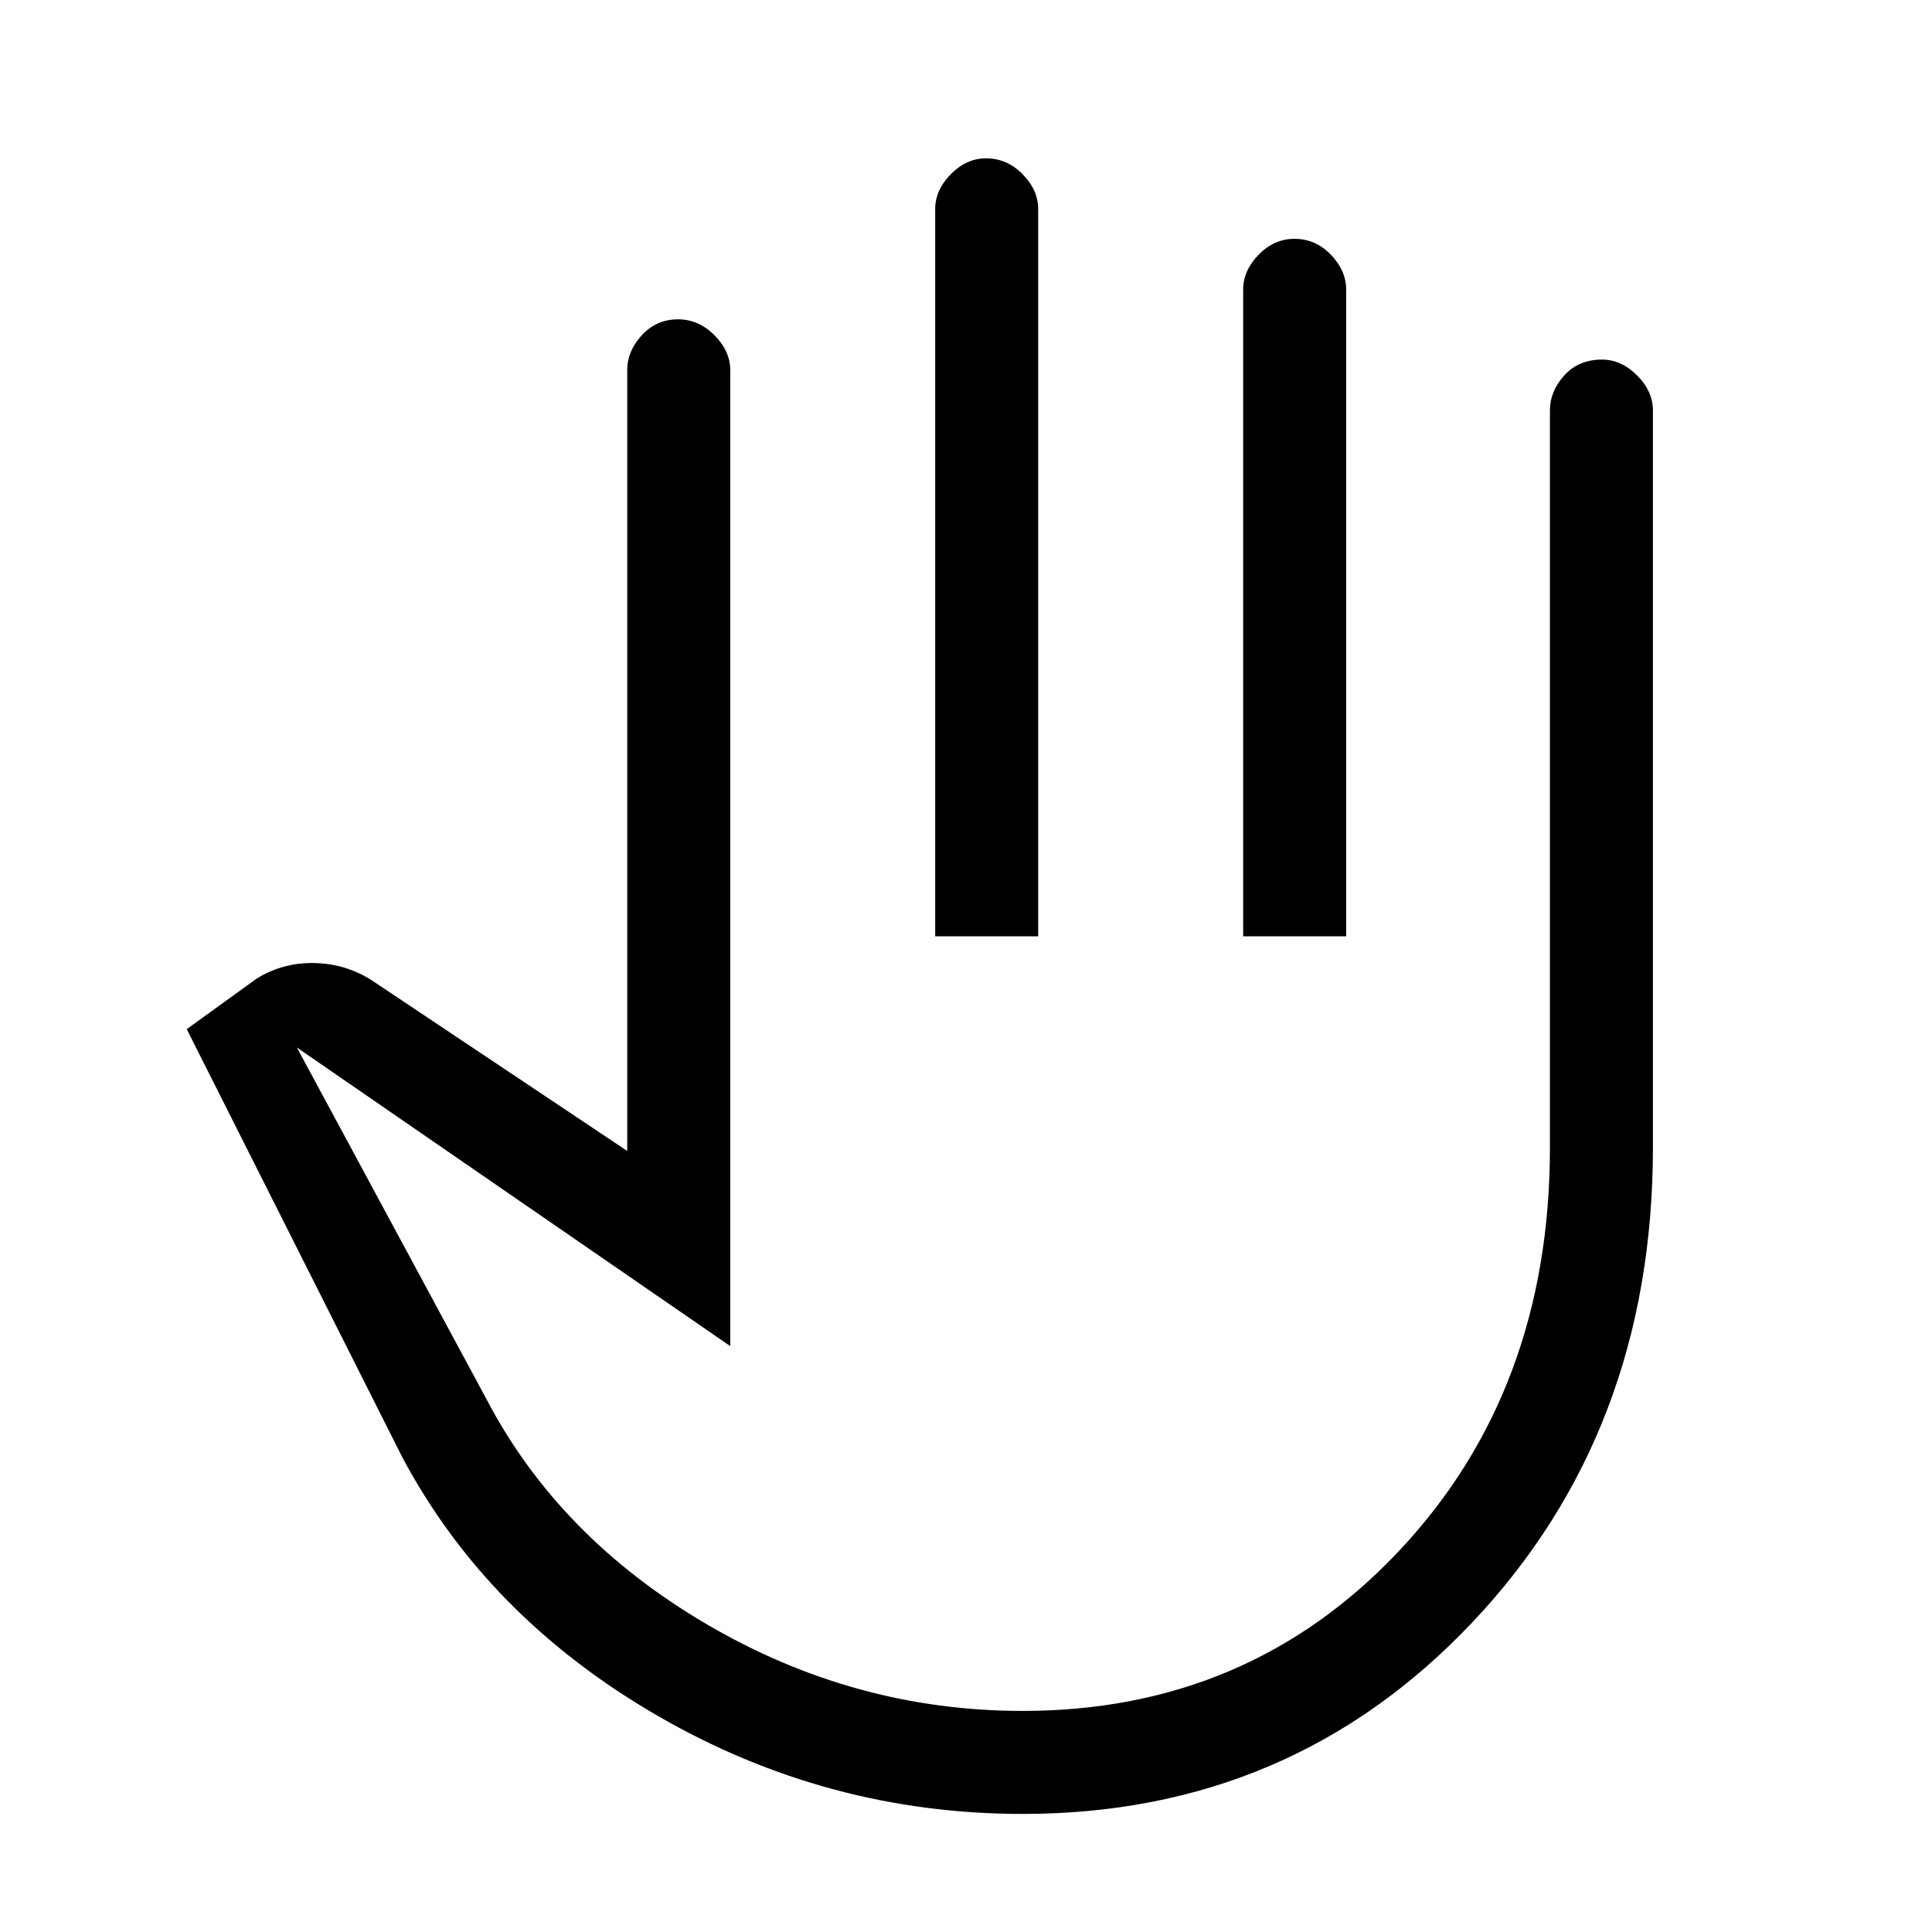 <svg xmlns="http://www.w3.org/2000/svg" height="40" viewBox="0 -960 960 960" width="40"><path d="M508.15-58.67q-97.14 0-181.54-48.86-84.4-48.85-126.76-128.47L92.79-448.62l34.9-25.23q13.46-8.2 29.5-7.6 16.04.6 29.22 9.68l125.26 83.67v-387.98q0-9.5 7.27-17.38 7.28-7.87 17.98-7.87 10.16 0 18.04 7.87 7.89 7.88 7.89 17.38v484.95L147.51-439.51l94.08 174.48q35.97 68.93 109.5 112.06 73.53 43.12 157.06 43.12 112.25 0 187.13-79.62 74.87-79.63 74.87-200.32v-366.29q0-9.5 7.13-17.38 7.13-7.87 18.8-7.87 9.5 0 17.38 7.87 7.87 7.88 7.87 17.38v366.29q0 141.16-89.94 236.14-89.93 94.98-223.24 94.98Zm-43.46-436.07v-361.34q0-9.5 7.77-17.38 7.78-7.87 17.5-7.87 10.4 0 18.16 7.87 7.75 7.88 7.75 17.38v361.34h-51.18Zm153.03 0v-321.34q0-9.5 7.7-17.38 7.71-7.87 17.79-7.87 10.44 0 18.06 7.87 7.63 7.88 7.63 17.38v321.34h-51.18ZM459.33-303.05Z"/></svg>